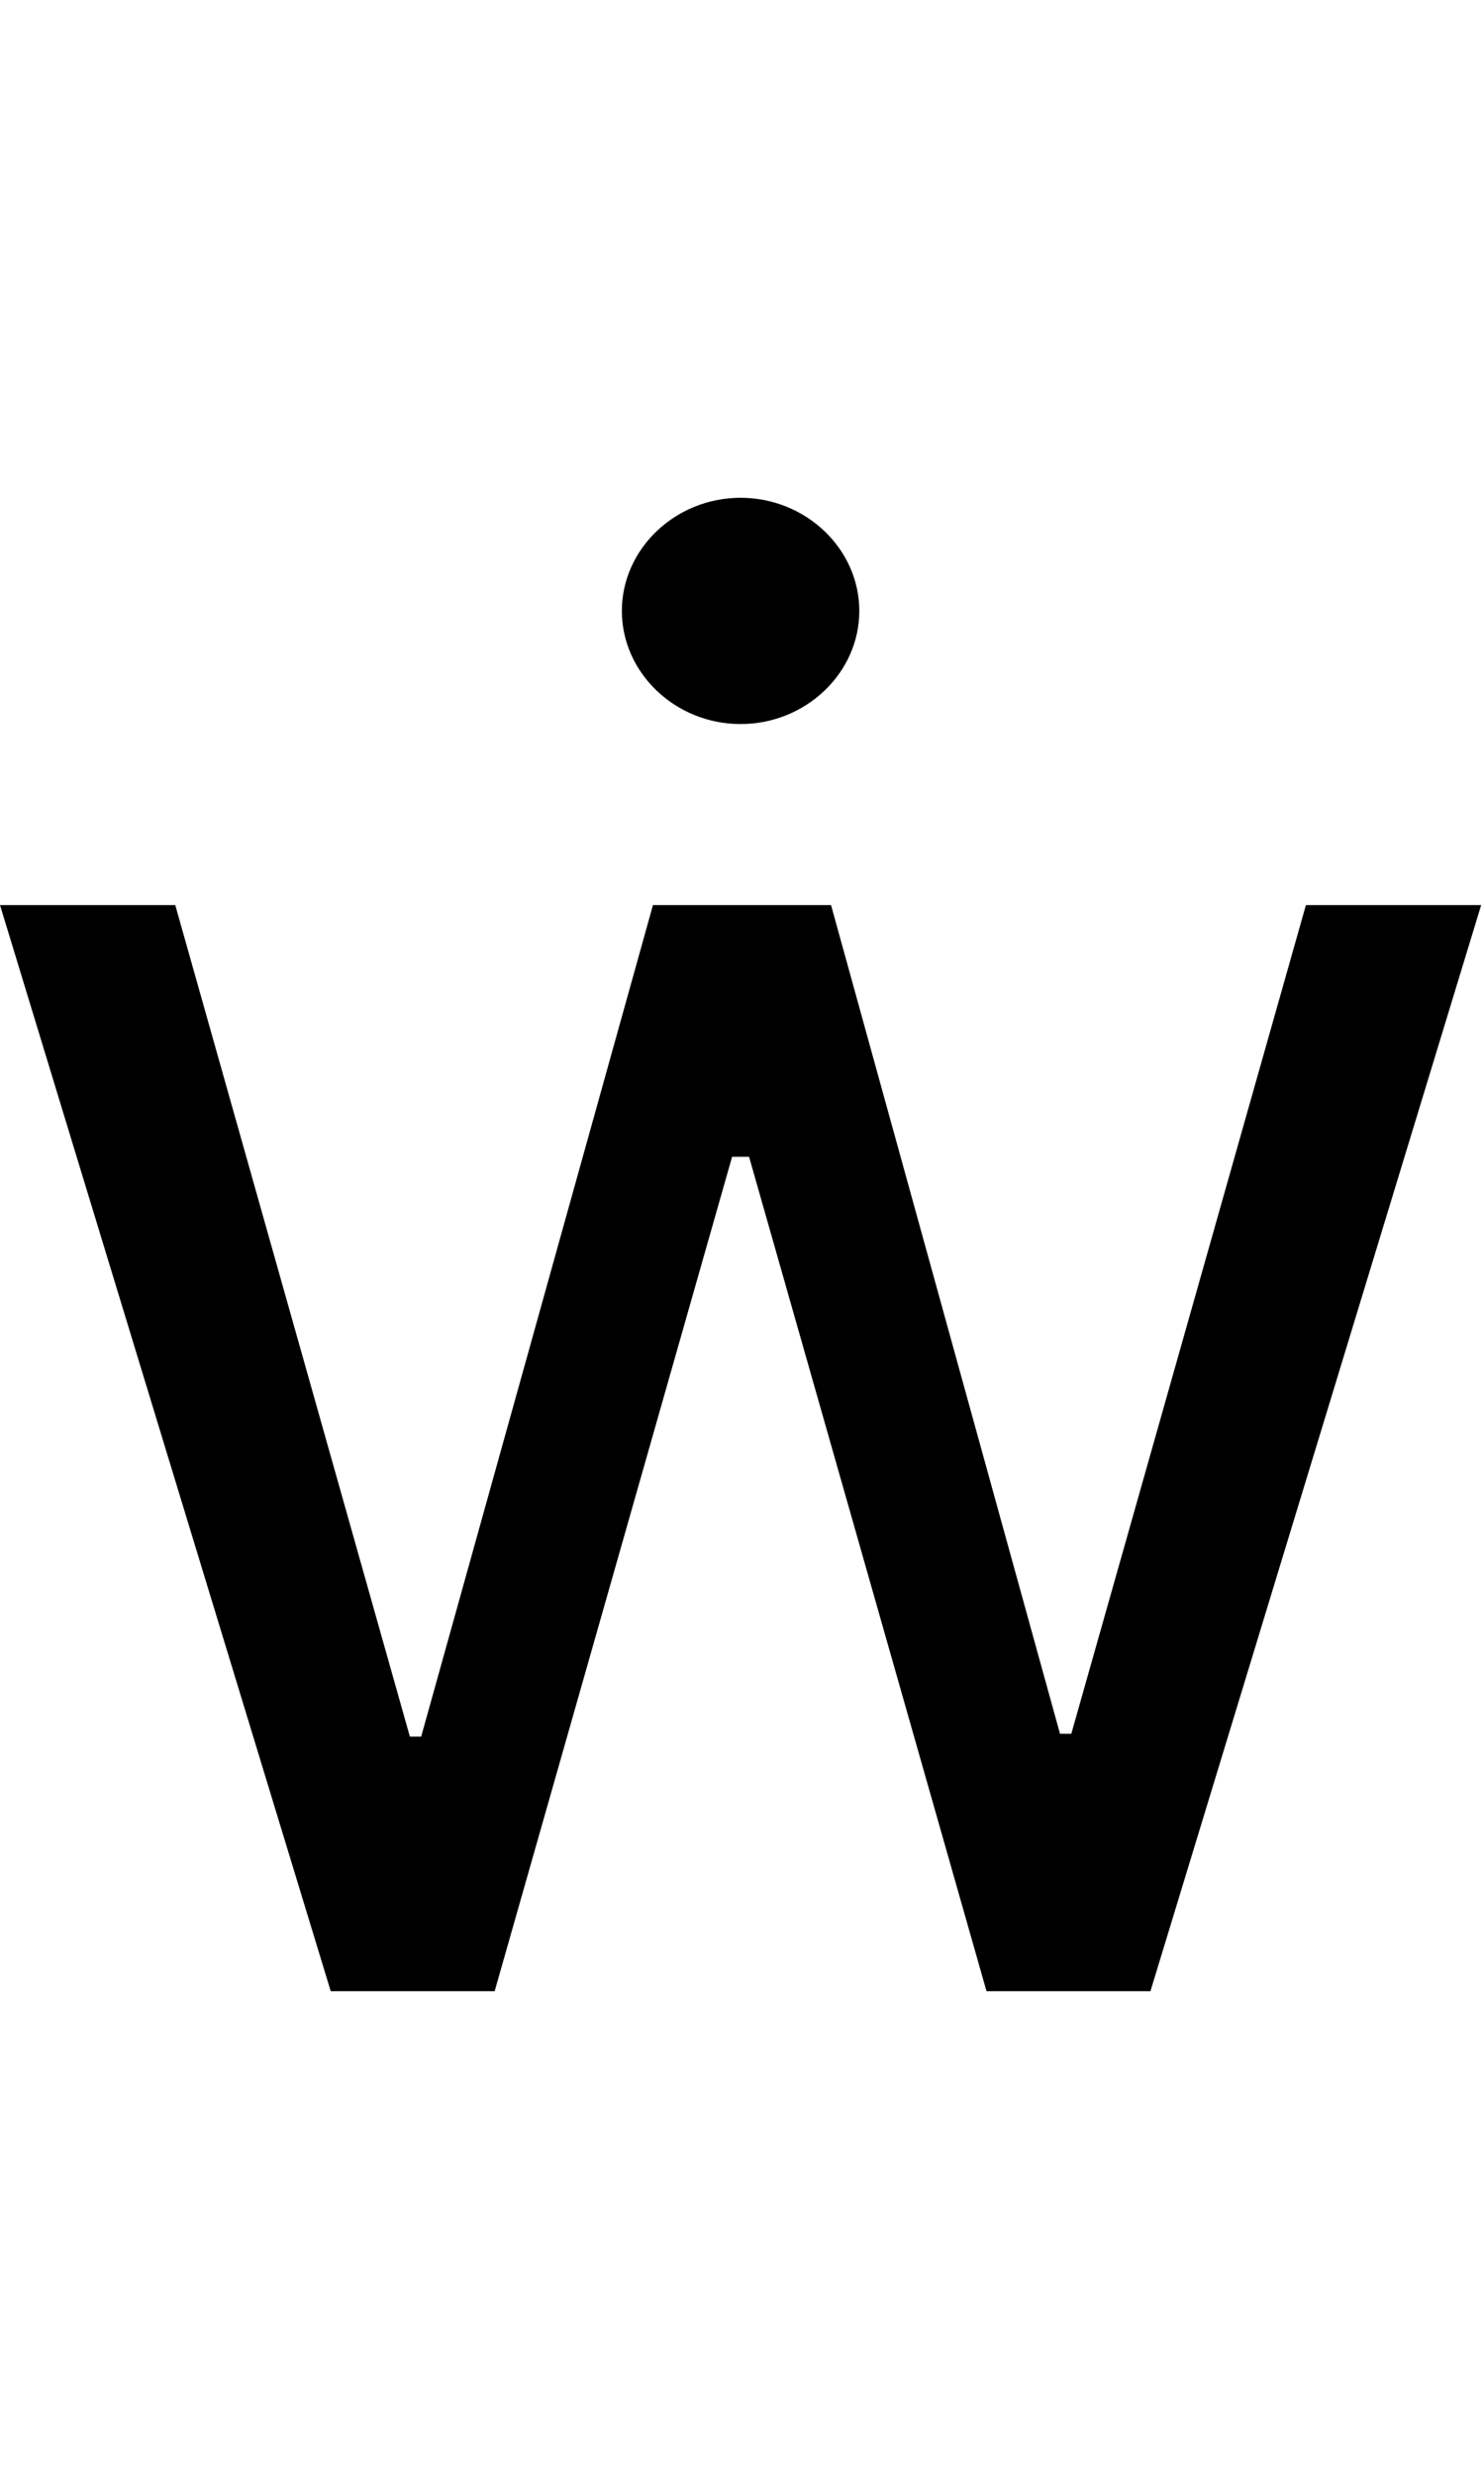 <svg id="svg-wdotaccent" xmlns="http://www.w3.org/2000/svg" width="210" height="350"><path d="M564 0H796L1132 -1180H1156L1492 0H1724L2192 -1536H1944L1612 -364H1596L1272 -1536H1020L692 -360H676L344 -1536H96ZM1144 -1792C1236 -1792 1312 -1864 1312 -1952C1312 -2040 1236 -2112 1144 -2112C1052 -2112 976 -2040 976 -1952C976 -1864 1052 -1792 1144 -1792Z" transform="translate(-9.6 281.6) scale(0.1)"/></svg>
